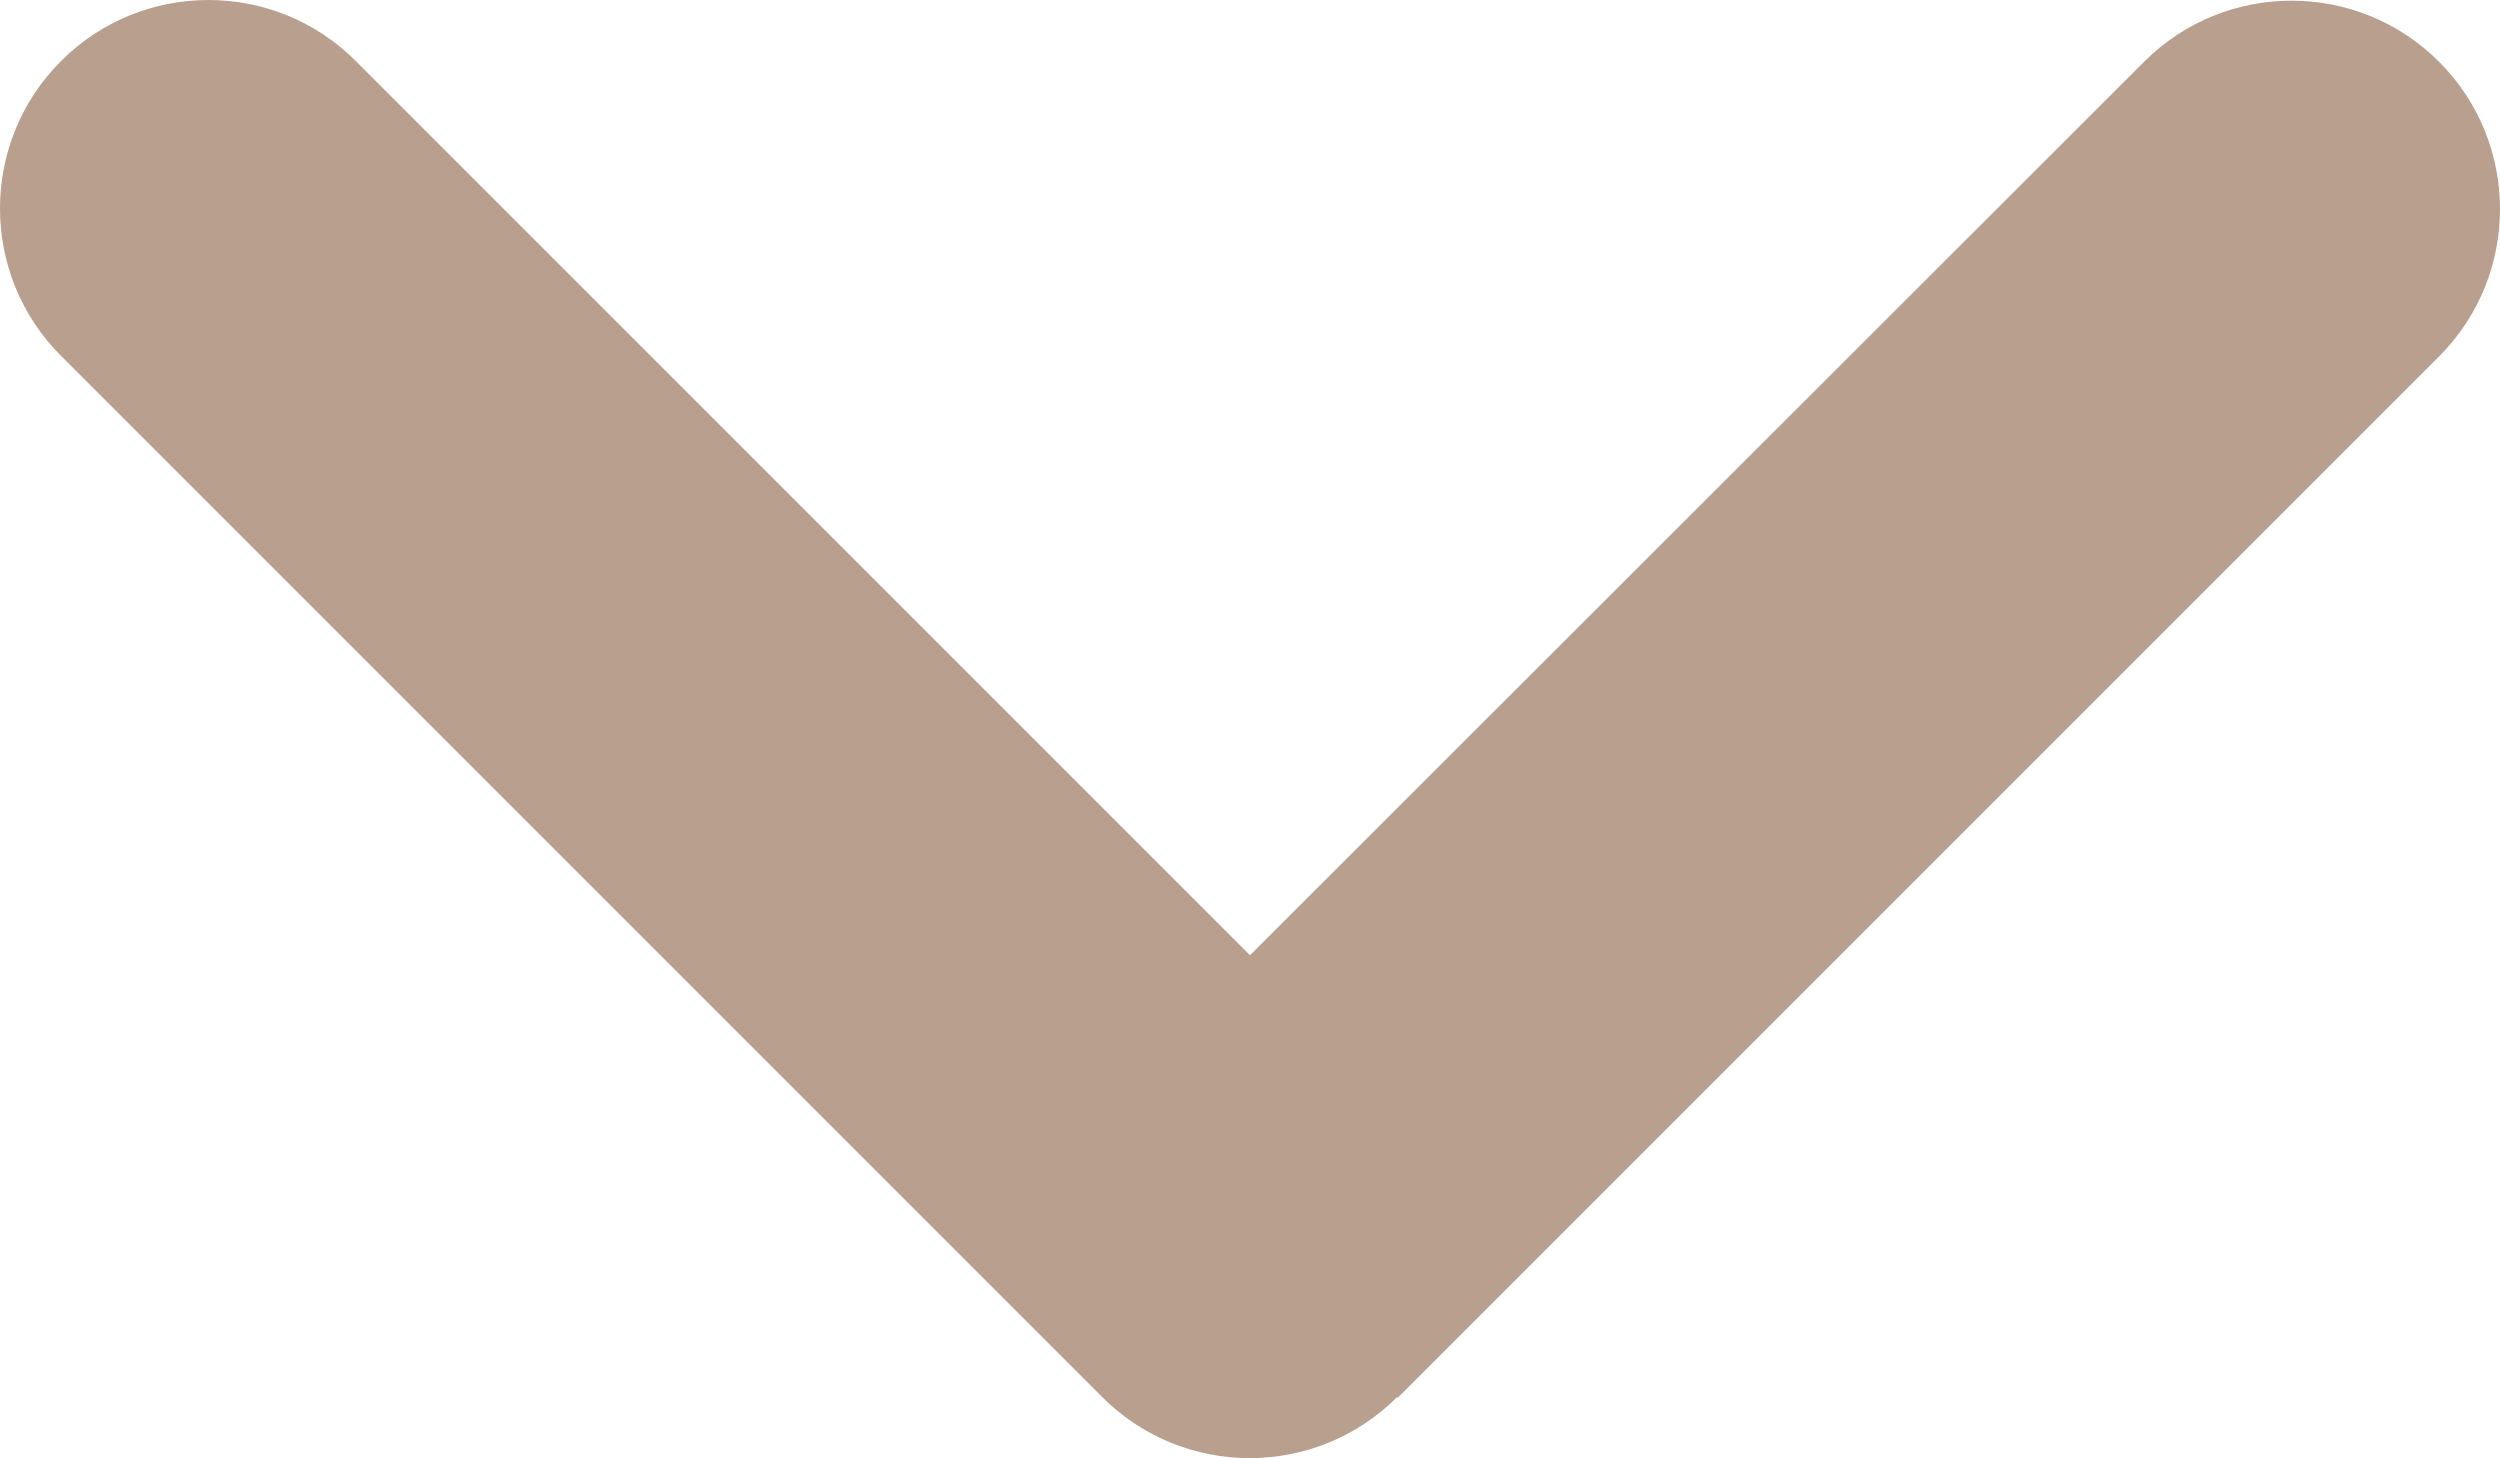 <?xml version="1.0" encoding="UTF-8" standalone="no"?>
<svg
   height="7.002"
   width="12.005"
   viewBox="0 0 384.15 224.05"
   version="1.1"
   id="svg1"
   sodipodi:docname="angle-vertical.svg"
   inkscape:version="1.4 (e7c3feb100, 2024-10-09)"
   xmlns:inkscape="http://www.inkscape.org/namespaces/inkscape"
   xmlns:sodipodi="http://sodipodi.sourceforge.net/DTD/sodipodi-0.dtd"
   xmlns="http://www.w3.org/2000/svg"
   xmlns:svg="http://www.w3.org/2000/svg">
  <defs
     id="defs1" />
  <sodipodi:namedview
     id="namedview1"
     pagecolor="#ffffff"
     bordercolor="#000000"
     borderopacity="0.25"
     inkscape:showpageshadow="2"
     inkscape:pageopacity="0.0"
     inkscape:pagecheckerboard="0"
     inkscape:deskcolor="#d1d1d1"
     inkscape:zoom="35.753087"
     inkscape:cx="5.0764848"
     inkscape:cy="5.635877"
     inkscape:window-width="1920"
     inkscape:window-height="1012"
     inkscape:window-x="0"
     inkscape:window-y="31"
     inkscape:window-maximized="1"
     inkscape:current-layer="svg1" />
  <!--!Font Awesome Free 6.5.1 by @fontawesome - https://fontawesome.com License - https://fontawesome.com/license/free Copyright 2024 Fonticons, Inc.-->
  <path
     opacity="1"
     fill="#b99f8e"
     d="m 214.675,214.675 c -12.5,12.5 -32.8,12.5 -45.3,0 l -160,-160 c -12.5,-12.5 -12.5,-32.8 0,-45.3 12.5,-12.5 32.8,-12.5 45.3,0 l 137.4,137.4 137.4,-137.3 c 12.5,-12.5 32.8,-12.5 45.3,0 12.5,12.5 12.5,32.8 0,45.3 l -160,160 z"
     id="path1" />
</svg>
